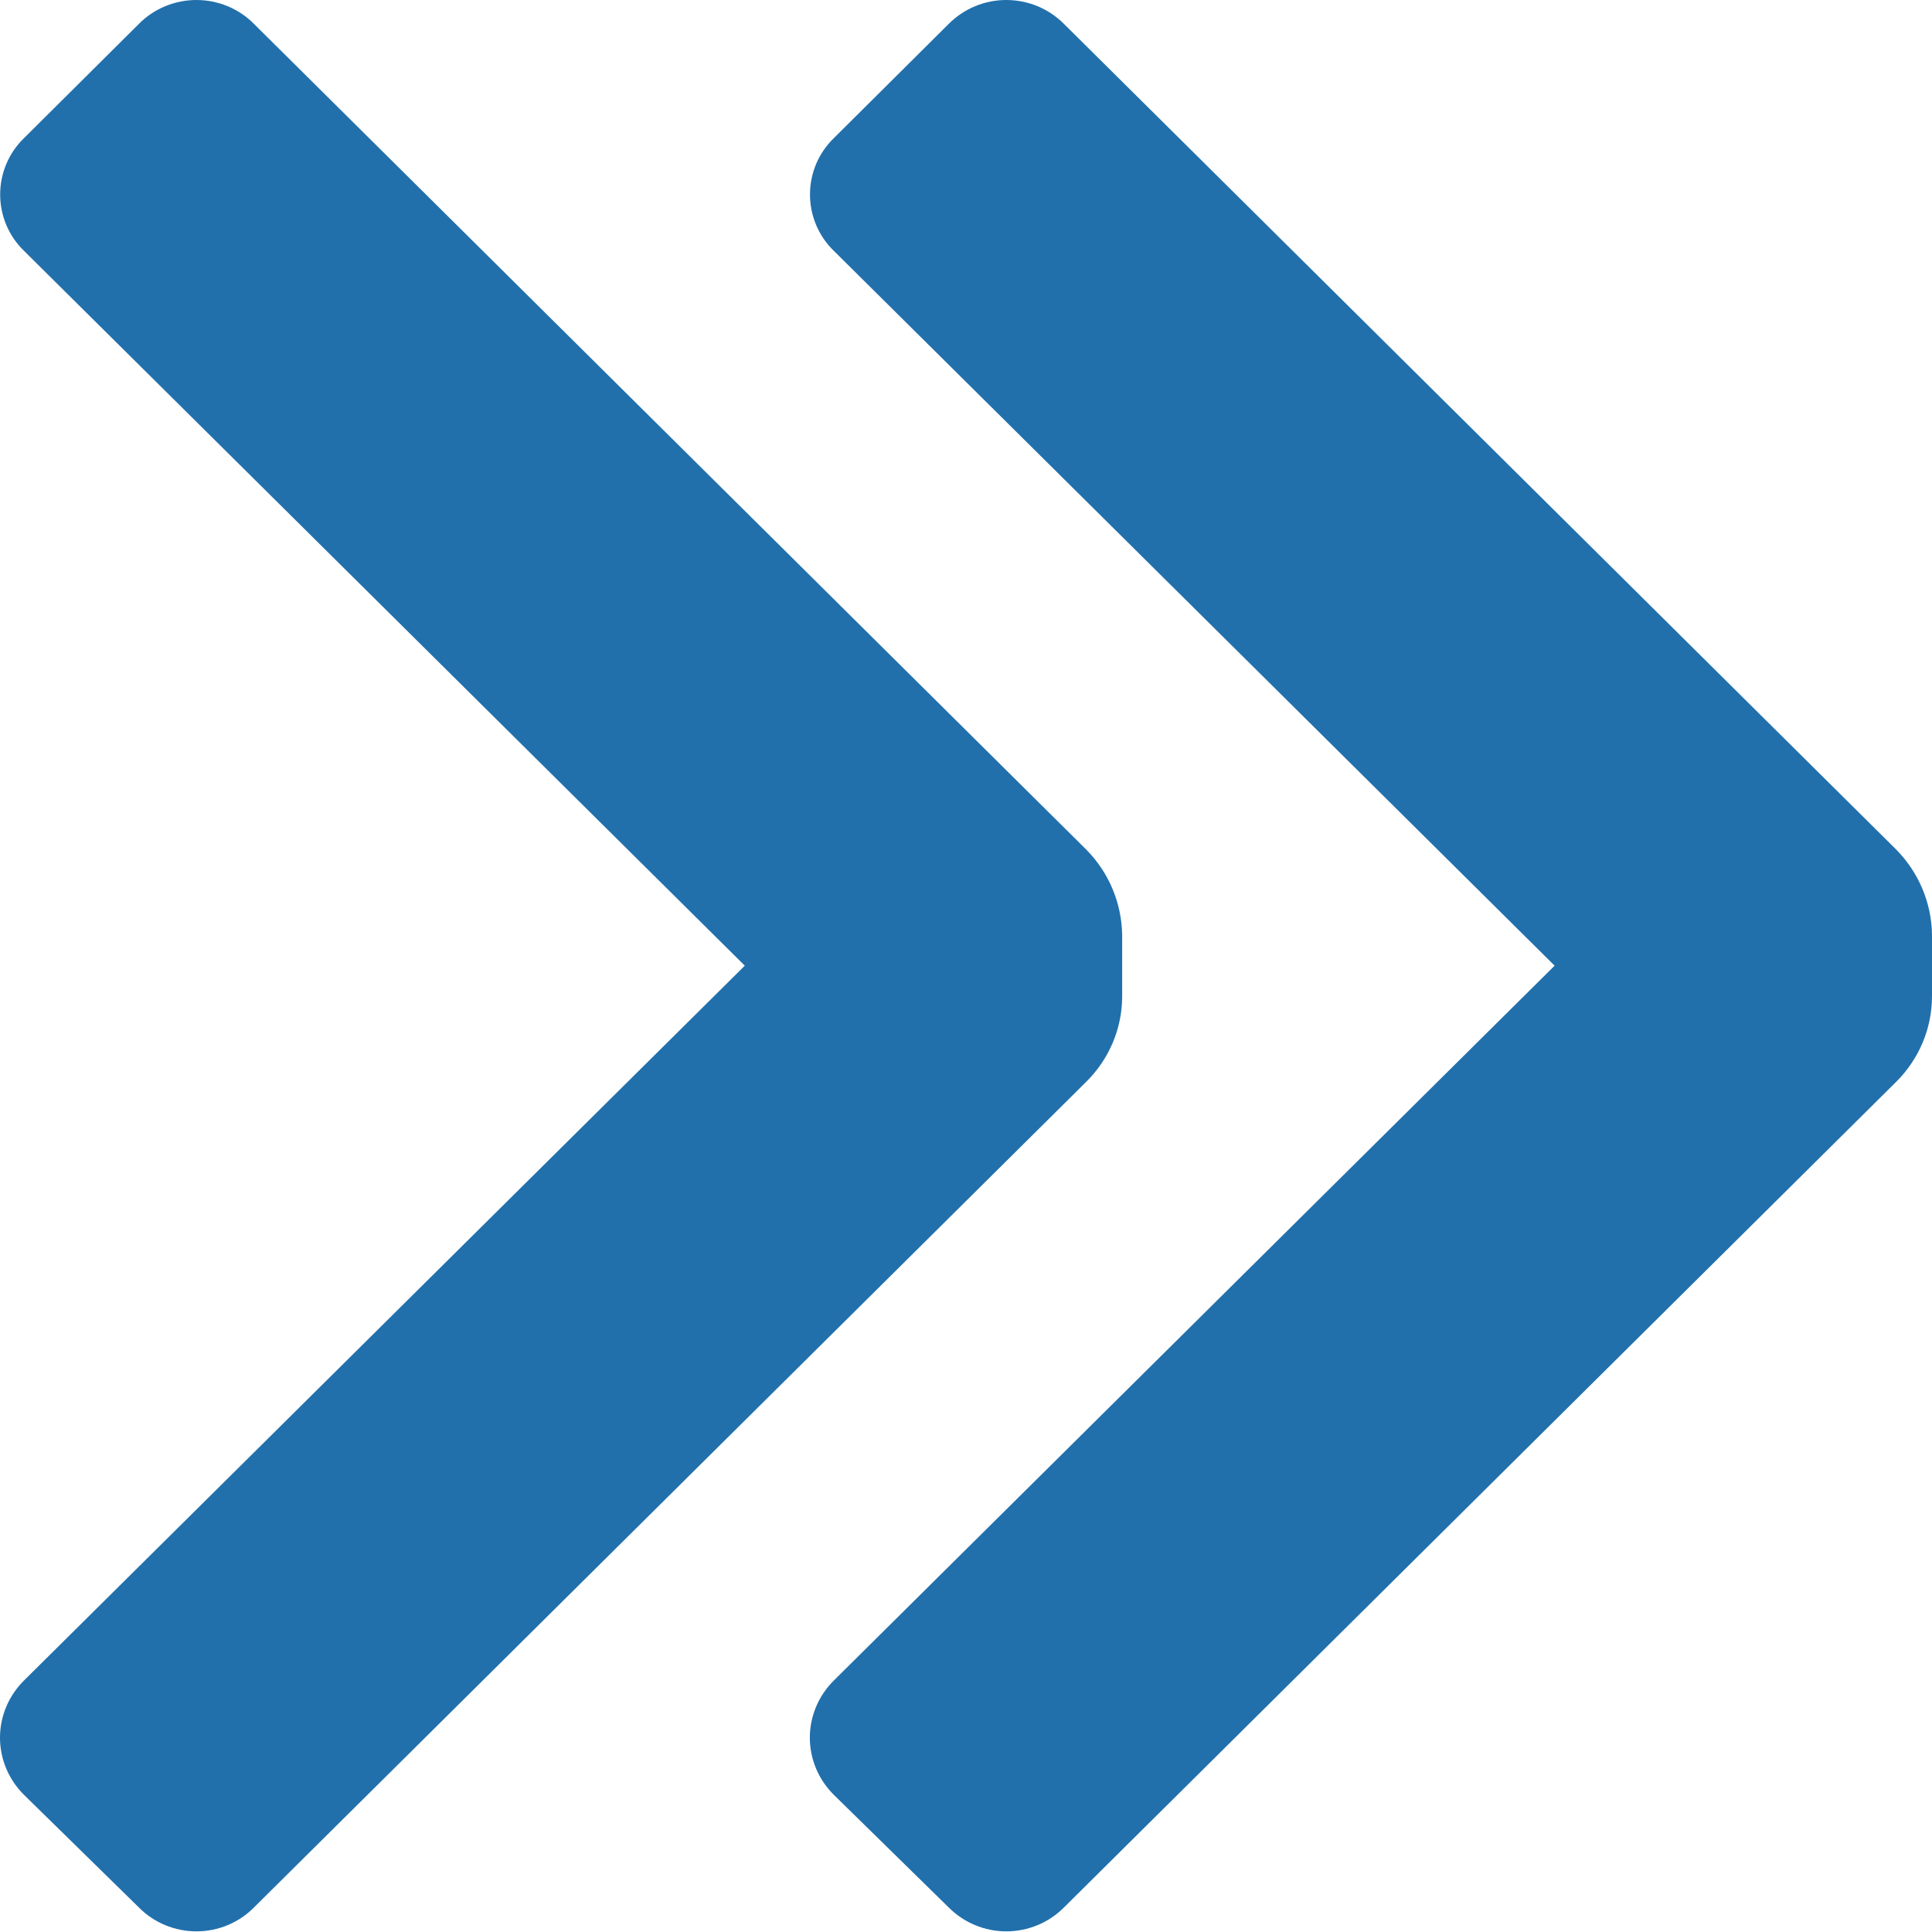 <svg width="12" height="12" viewBox="0 0 12 12" fill="none" xmlns="http://www.w3.org/2000/svg">
<path d="M11.779 6.718C11.92 6.577 12 6.387 12 6.188V5.808C11.998 5.609 11.918 5.42 11.779 5.278L6.608 0.148C6.513 0.053 6.385 0 6.25 0C6.116 0 5.988 0.053 5.893 0.148L5.179 0.858C5.084 0.95 5.031 1.076 5.031 1.208C5.031 1.34 5.084 1.466 5.179 1.558L9.656 5.998L5.179 10.438C5.084 10.532 5.03 10.66 5.03 10.793C5.03 10.926 5.084 11.054 5.179 11.148L5.893 11.848C5.988 11.943 6.116 11.996 6.25 11.996C6.385 11.996 6.513 11.943 6.608 11.848L11.779 6.718Z" fill="#2170AC"/>
<path d="M6.748 6.718C6.89 6.577 6.97 6.387 6.97 6.188V5.808C6.967 5.609 6.888 5.42 6.748 5.278L1.577 0.148C1.483 0.053 1.354 0 1.22 0C1.086 0 0.957 0.053 0.863 0.148L0.149 0.858C0.054 0.95 0.001 1.076 0.001 1.208C0.001 1.34 0.054 1.466 0.149 1.558L4.626 5.998L0.149 10.438C0.054 10.532 -5.01863e-05 10.66 -5.01863e-05 10.793C-5.01863e-05 10.926 0.054 11.054 0.149 11.148L0.863 11.848C0.957 11.943 1.086 11.996 1.22 11.996C1.354 11.996 1.483 11.943 1.577 11.848L6.748 6.718Z" fill="#2170AC"/>
</svg>
